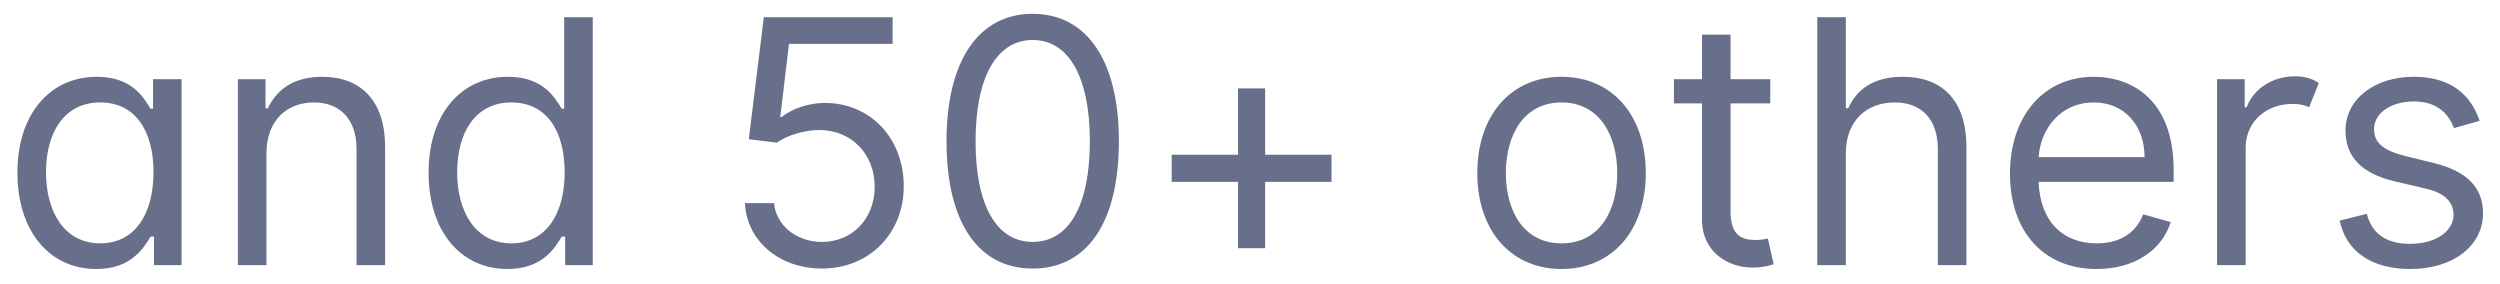 <svg width="132" height="15" viewBox="0 0 132 15" fill="none" xmlns="http://www.w3.org/2000/svg">
<path d="M5.088 14.204C6.98 14.204 7.619 13.028 7.952 12.492H8.131V14H9.588V4.182H8.08V5.741H7.952C7.619 5.23 7.031 4.054 5.114 4.054C2.634 4.054 0.92 6.023 0.92 9.116C0.92 12.236 2.634 14.204 5.088 14.204ZM5.293 12.849C3.401 12.849 2.429 11.188 2.429 9.091C2.429 7.02 3.375 5.409 5.293 5.409C7.134 5.409 8.105 6.892 8.105 9.091C8.105 11.315 7.108 12.849 5.293 12.849ZM14.069 8.094C14.069 6.381 15.13 5.409 16.575 5.409C17.974 5.409 18.825 6.323 18.825 7.864V14H20.333V7.761C20.333 5.256 18.997 4.054 17.009 4.054C15.526 4.054 14.606 4.719 14.146 5.716H14.018V4.182H12.56V14H14.069V8.094ZM26.797 14.204C28.689 14.204 29.328 13.028 29.661 12.492H29.84V14H31.297V0.909H29.788V5.741H29.661C29.328 5.23 28.74 4.054 26.823 4.054C24.343 4.054 22.629 6.023 22.629 9.116C22.629 12.236 24.343 14.204 26.797 14.204ZM27.002 12.849C25.11 12.849 24.138 11.188 24.138 9.091C24.138 7.02 25.084 5.409 27.002 5.409C28.843 5.409 29.814 6.892 29.814 9.091C29.814 11.315 28.817 12.849 27.002 12.849ZM43.397 14.179C45.89 14.179 47.718 12.338 47.718 9.832C47.718 7.295 45.954 5.435 43.551 5.435C42.669 5.435 41.812 5.748 41.275 6.176H41.198L41.659 2.315H47.13V0.909H40.329L39.536 7.352L41.019 7.531C41.563 7.141 42.489 6.86 43.295 6.866C44.963 6.879 46.184 8.145 46.184 9.858C46.184 11.539 45.008 12.773 43.397 12.773C42.055 12.773 40.987 11.91 40.866 10.727H39.332C39.428 12.722 41.147 14.179 43.397 14.179ZM54.527 14.179C57.416 14.179 59.078 11.731 59.078 7.455C59.078 3.21 57.391 0.73 54.527 0.73C51.664 0.73 49.976 3.21 49.976 7.455C49.976 11.731 51.638 14.179 54.527 14.179ZM54.527 12.773C52.623 12.773 51.51 10.861 51.51 7.455C51.51 4.054 52.635 2.111 54.527 2.111C56.419 2.111 57.544 4.054 57.544 7.455C57.544 10.861 56.432 12.773 54.527 12.773ZM65.368 13.105H66.8V9.602H70.303V8.17H66.8V4.668H65.368V8.17H61.865V9.602H65.368V13.105ZM82.449 14.204C85.109 14.204 86.898 12.185 86.898 9.142C86.898 6.074 85.109 4.054 82.449 4.054C79.79 4.054 78.001 6.074 78.001 9.142C78.001 12.185 79.79 14.204 82.449 14.204ZM82.449 12.849C80.43 12.849 79.509 11.111 79.509 9.142C79.509 7.173 80.43 5.409 82.449 5.409C84.469 5.409 85.39 7.173 85.39 9.142C85.39 11.111 84.469 12.849 82.449 12.849ZM93.471 4.182H91.374V1.83H89.866V4.182H88.383V5.46H89.866V11.597C89.866 13.31 91.246 14.128 92.525 14.128C93.087 14.128 93.445 14.026 93.65 13.949L93.343 12.594C93.215 12.619 93.011 12.671 92.678 12.671C92.013 12.671 91.374 12.466 91.374 11.188V5.46H93.471V4.182ZM97.46 8.094C97.46 6.381 98.553 5.409 100.042 5.409C101.461 5.409 102.317 6.304 102.317 7.864V14H103.826V7.761C103.826 5.237 102.484 4.054 100.477 4.054C98.93 4.054 98.048 4.7 97.587 5.716H97.46V0.909H95.951V14H97.46V8.094ZM110.702 14.204C112.697 14.204 114.154 13.207 114.614 11.724L113.157 11.315C112.773 12.338 111.885 12.849 110.702 12.849C108.932 12.849 107.711 11.705 107.64 9.602H114.768V8.963C114.768 5.307 112.594 4.054 110.549 4.054C107.89 4.054 106.126 6.151 106.126 9.168C106.126 12.185 107.864 14.204 110.702 14.204ZM107.64 8.298C107.743 6.771 108.823 5.409 110.549 5.409C112.185 5.409 113.233 6.636 113.233 8.298H107.64ZM117.062 14H118.571V7.787C118.571 6.464 119.619 5.486 121.051 5.486C121.428 5.486 121.709 5.556 121.92 5.665L122.432 4.386C122.125 4.169 121.722 4.028 121.179 4.028C119.99 4.028 118.974 4.693 118.622 5.665H118.52V4.182H117.062V14ZM130.925 6.381C130.452 4.987 129.391 4.054 127.448 4.054C125.377 4.054 123.843 5.23 123.843 6.892C123.843 8.247 124.648 9.155 126.451 9.577L128.087 9.96C129.078 10.19 129.544 10.663 129.544 11.341C129.544 12.185 128.65 12.875 127.243 12.875C126.01 12.875 125.236 12.345 124.968 11.29L123.536 11.648C123.887 13.316 125.262 14.204 127.269 14.204C129.551 14.204 131.104 12.958 131.104 11.264C131.104 9.896 130.248 9.033 128.496 8.605L127.039 8.247C125.875 7.96 125.351 7.57 125.351 6.815C125.351 5.972 126.246 5.358 127.448 5.358C128.765 5.358 129.308 6.087 129.57 6.764L130.925 6.381Z" fill="#686F8B"/>
</svg>

